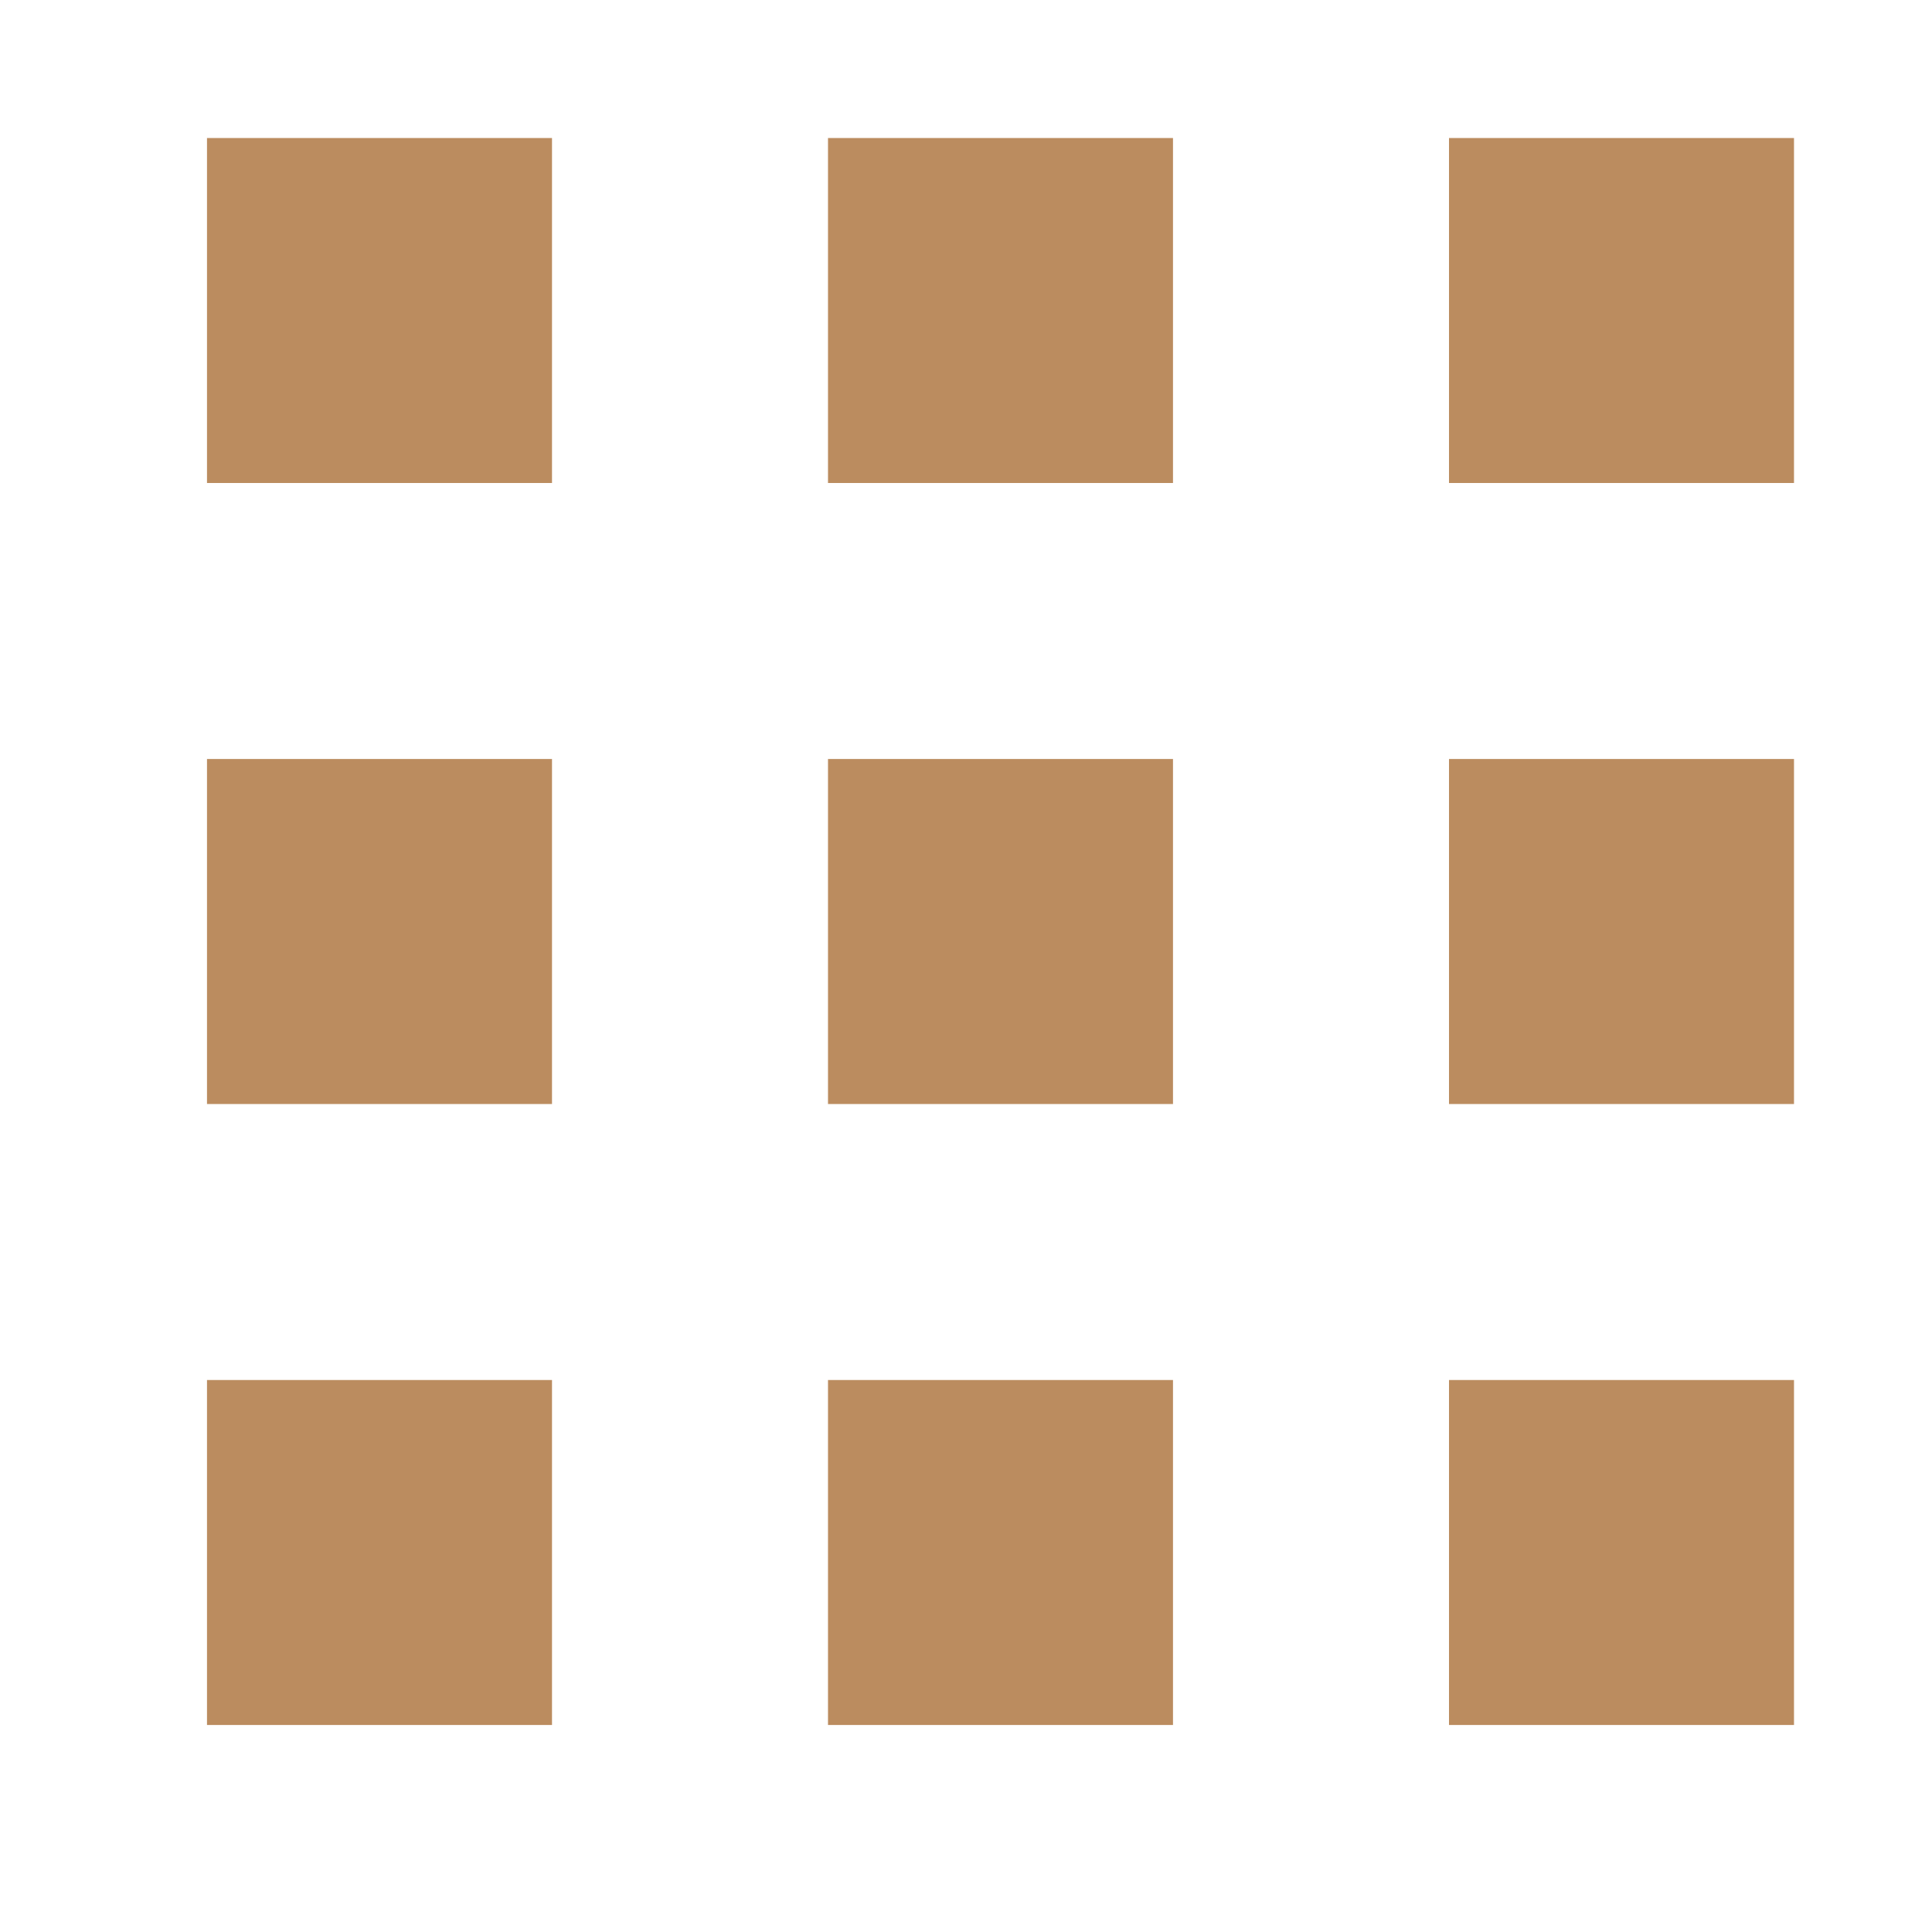 <svg width="28" height="28" fill="none" xmlns="http://www.w3.org/2000/svg"><path fill="#BB8C5F" d="M3 2h5v5H3zm9 0h5v5h-5zm9 0h5v5h-5zM3 11h5v5H3zm9 0h5v5h-5zm9 0h5v5h-5zM3 20h5v5H3zm9 0h5v5h-5zm9 0h5v5h-5z"/></svg>
